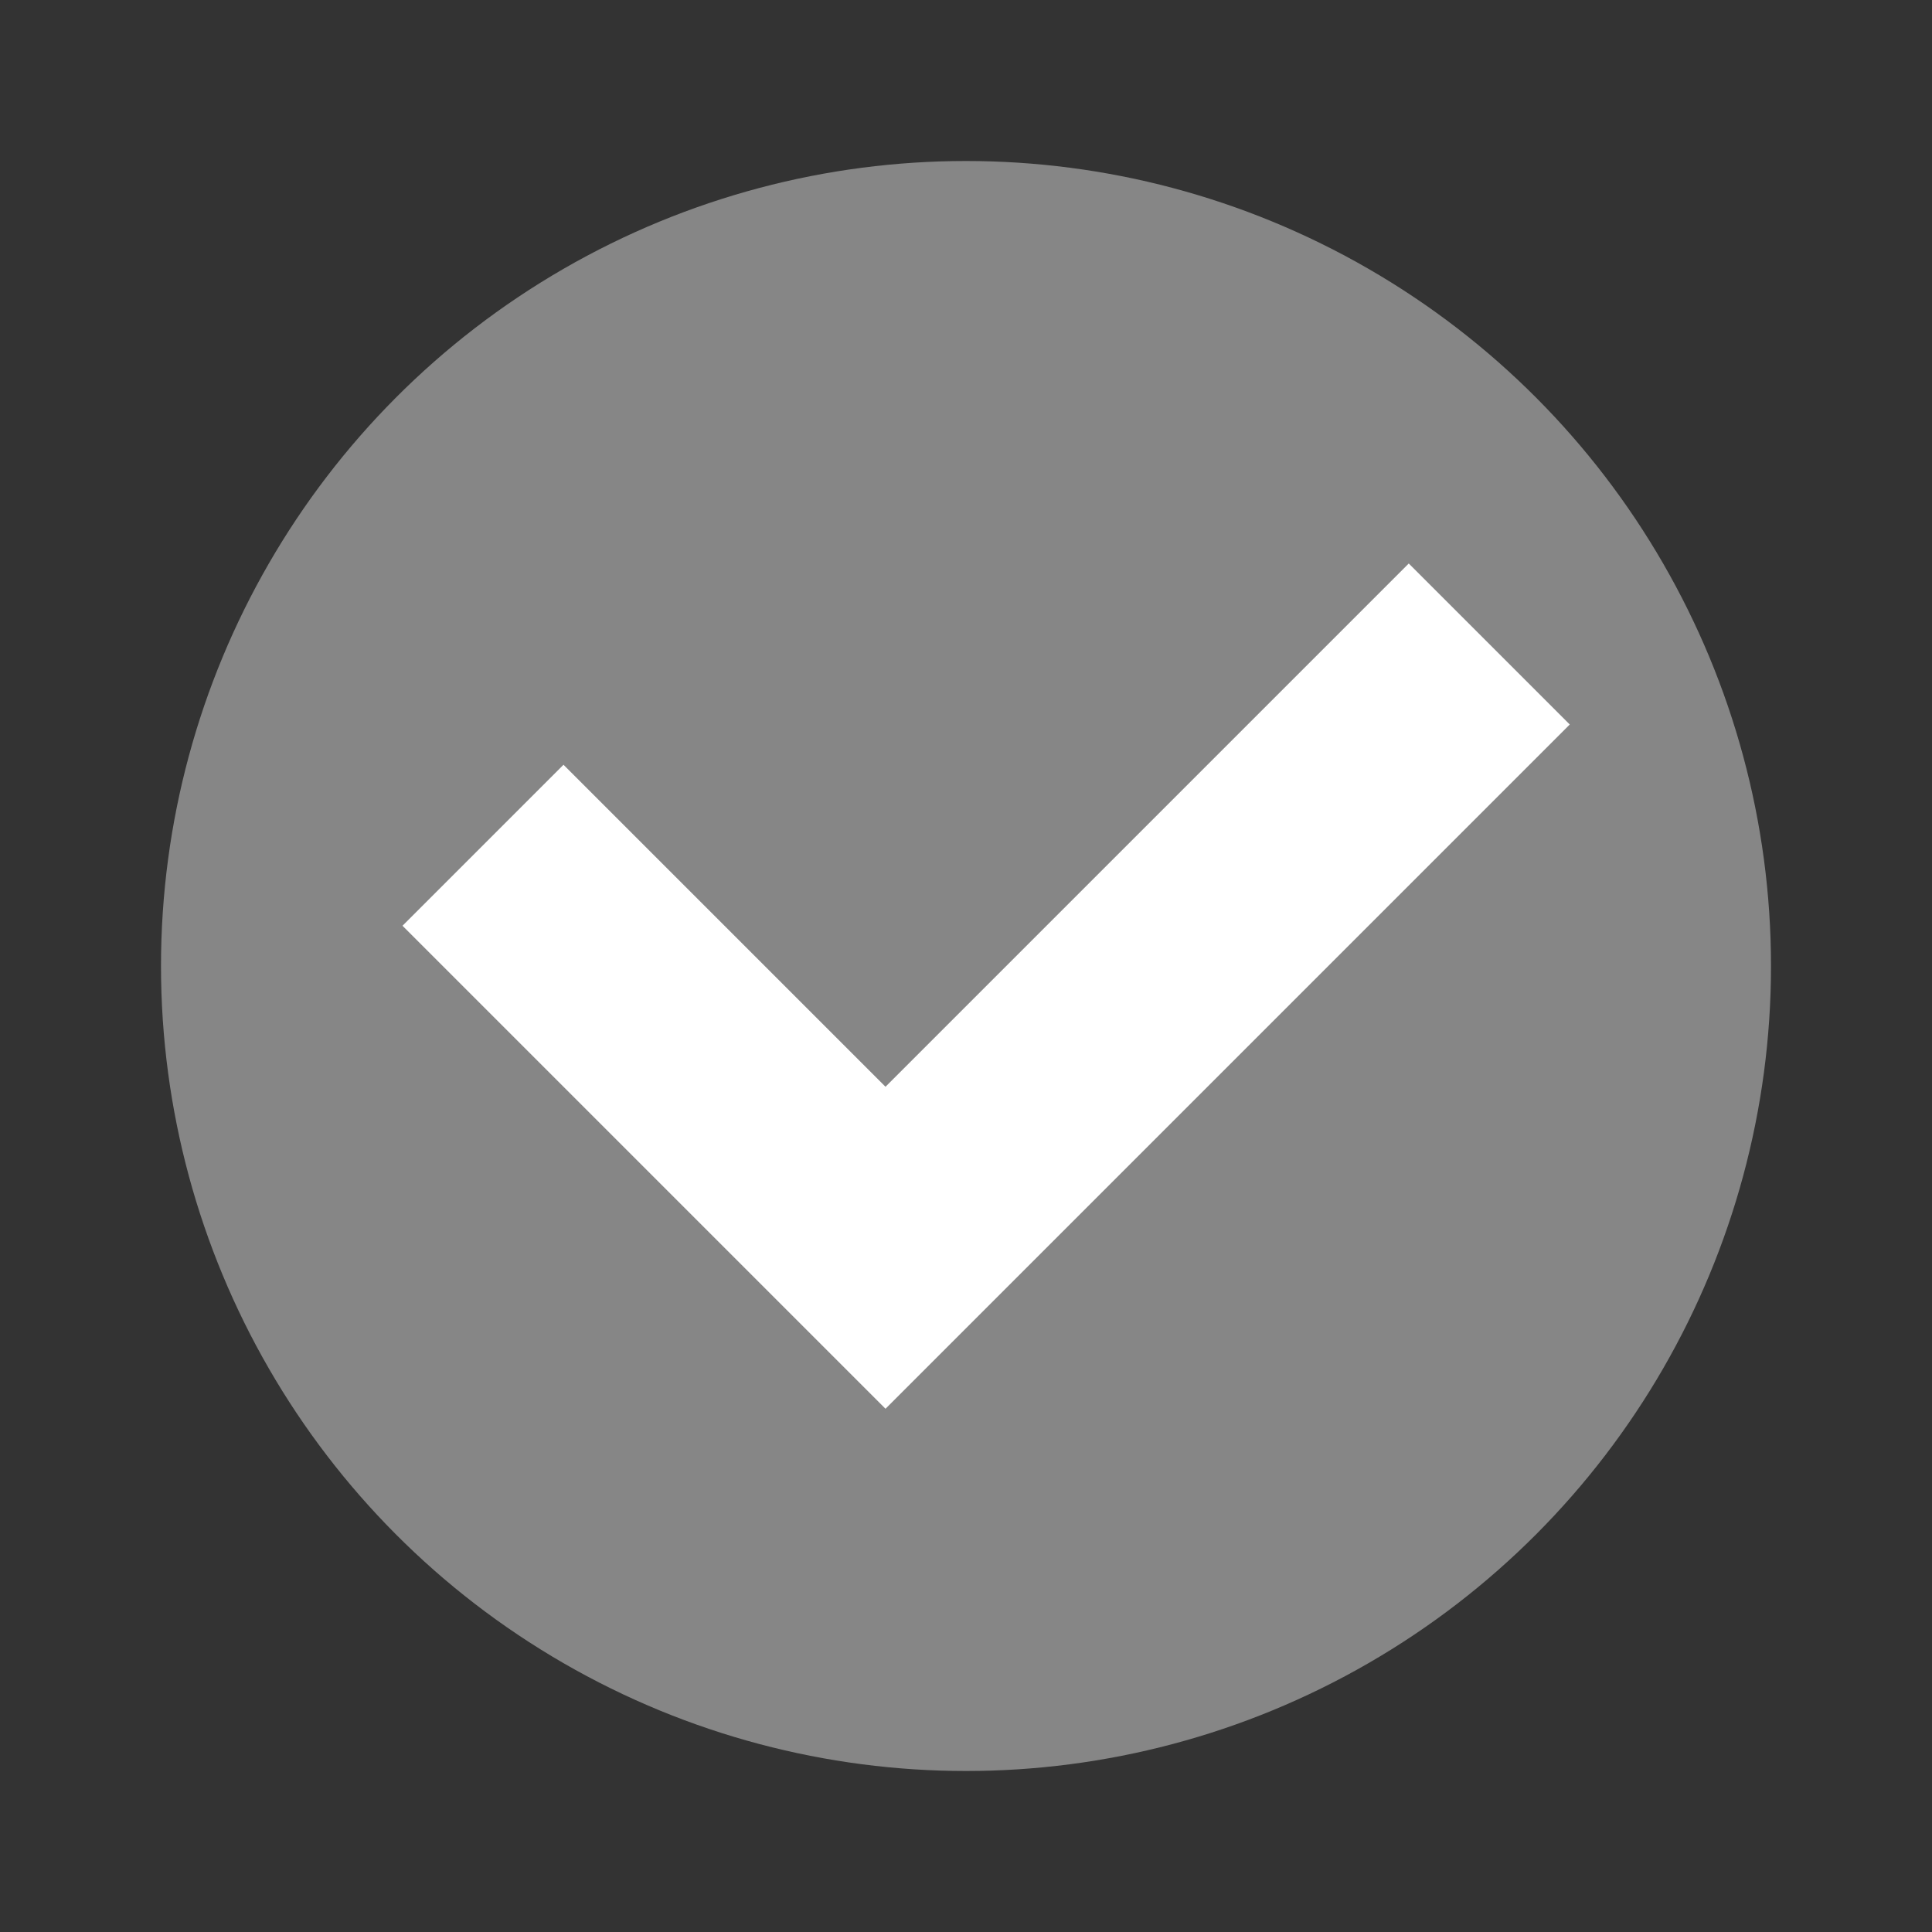 <svg xmlns="http://www.w3.org/2000/svg" width="48" height="48" version="1.1" viewBox="0 0 48 48">
 <rect x="0" y="0" width="48" height="48" fill="#333333" stroke="none"/>
 <circle style="fill:#868686" cx="24" cy="24" r="20"/>
 <path style="fill:#ffffff" d="M 35,14 22,27 14,19 10,23 22,35 39,18 Z"/>
</svg>
